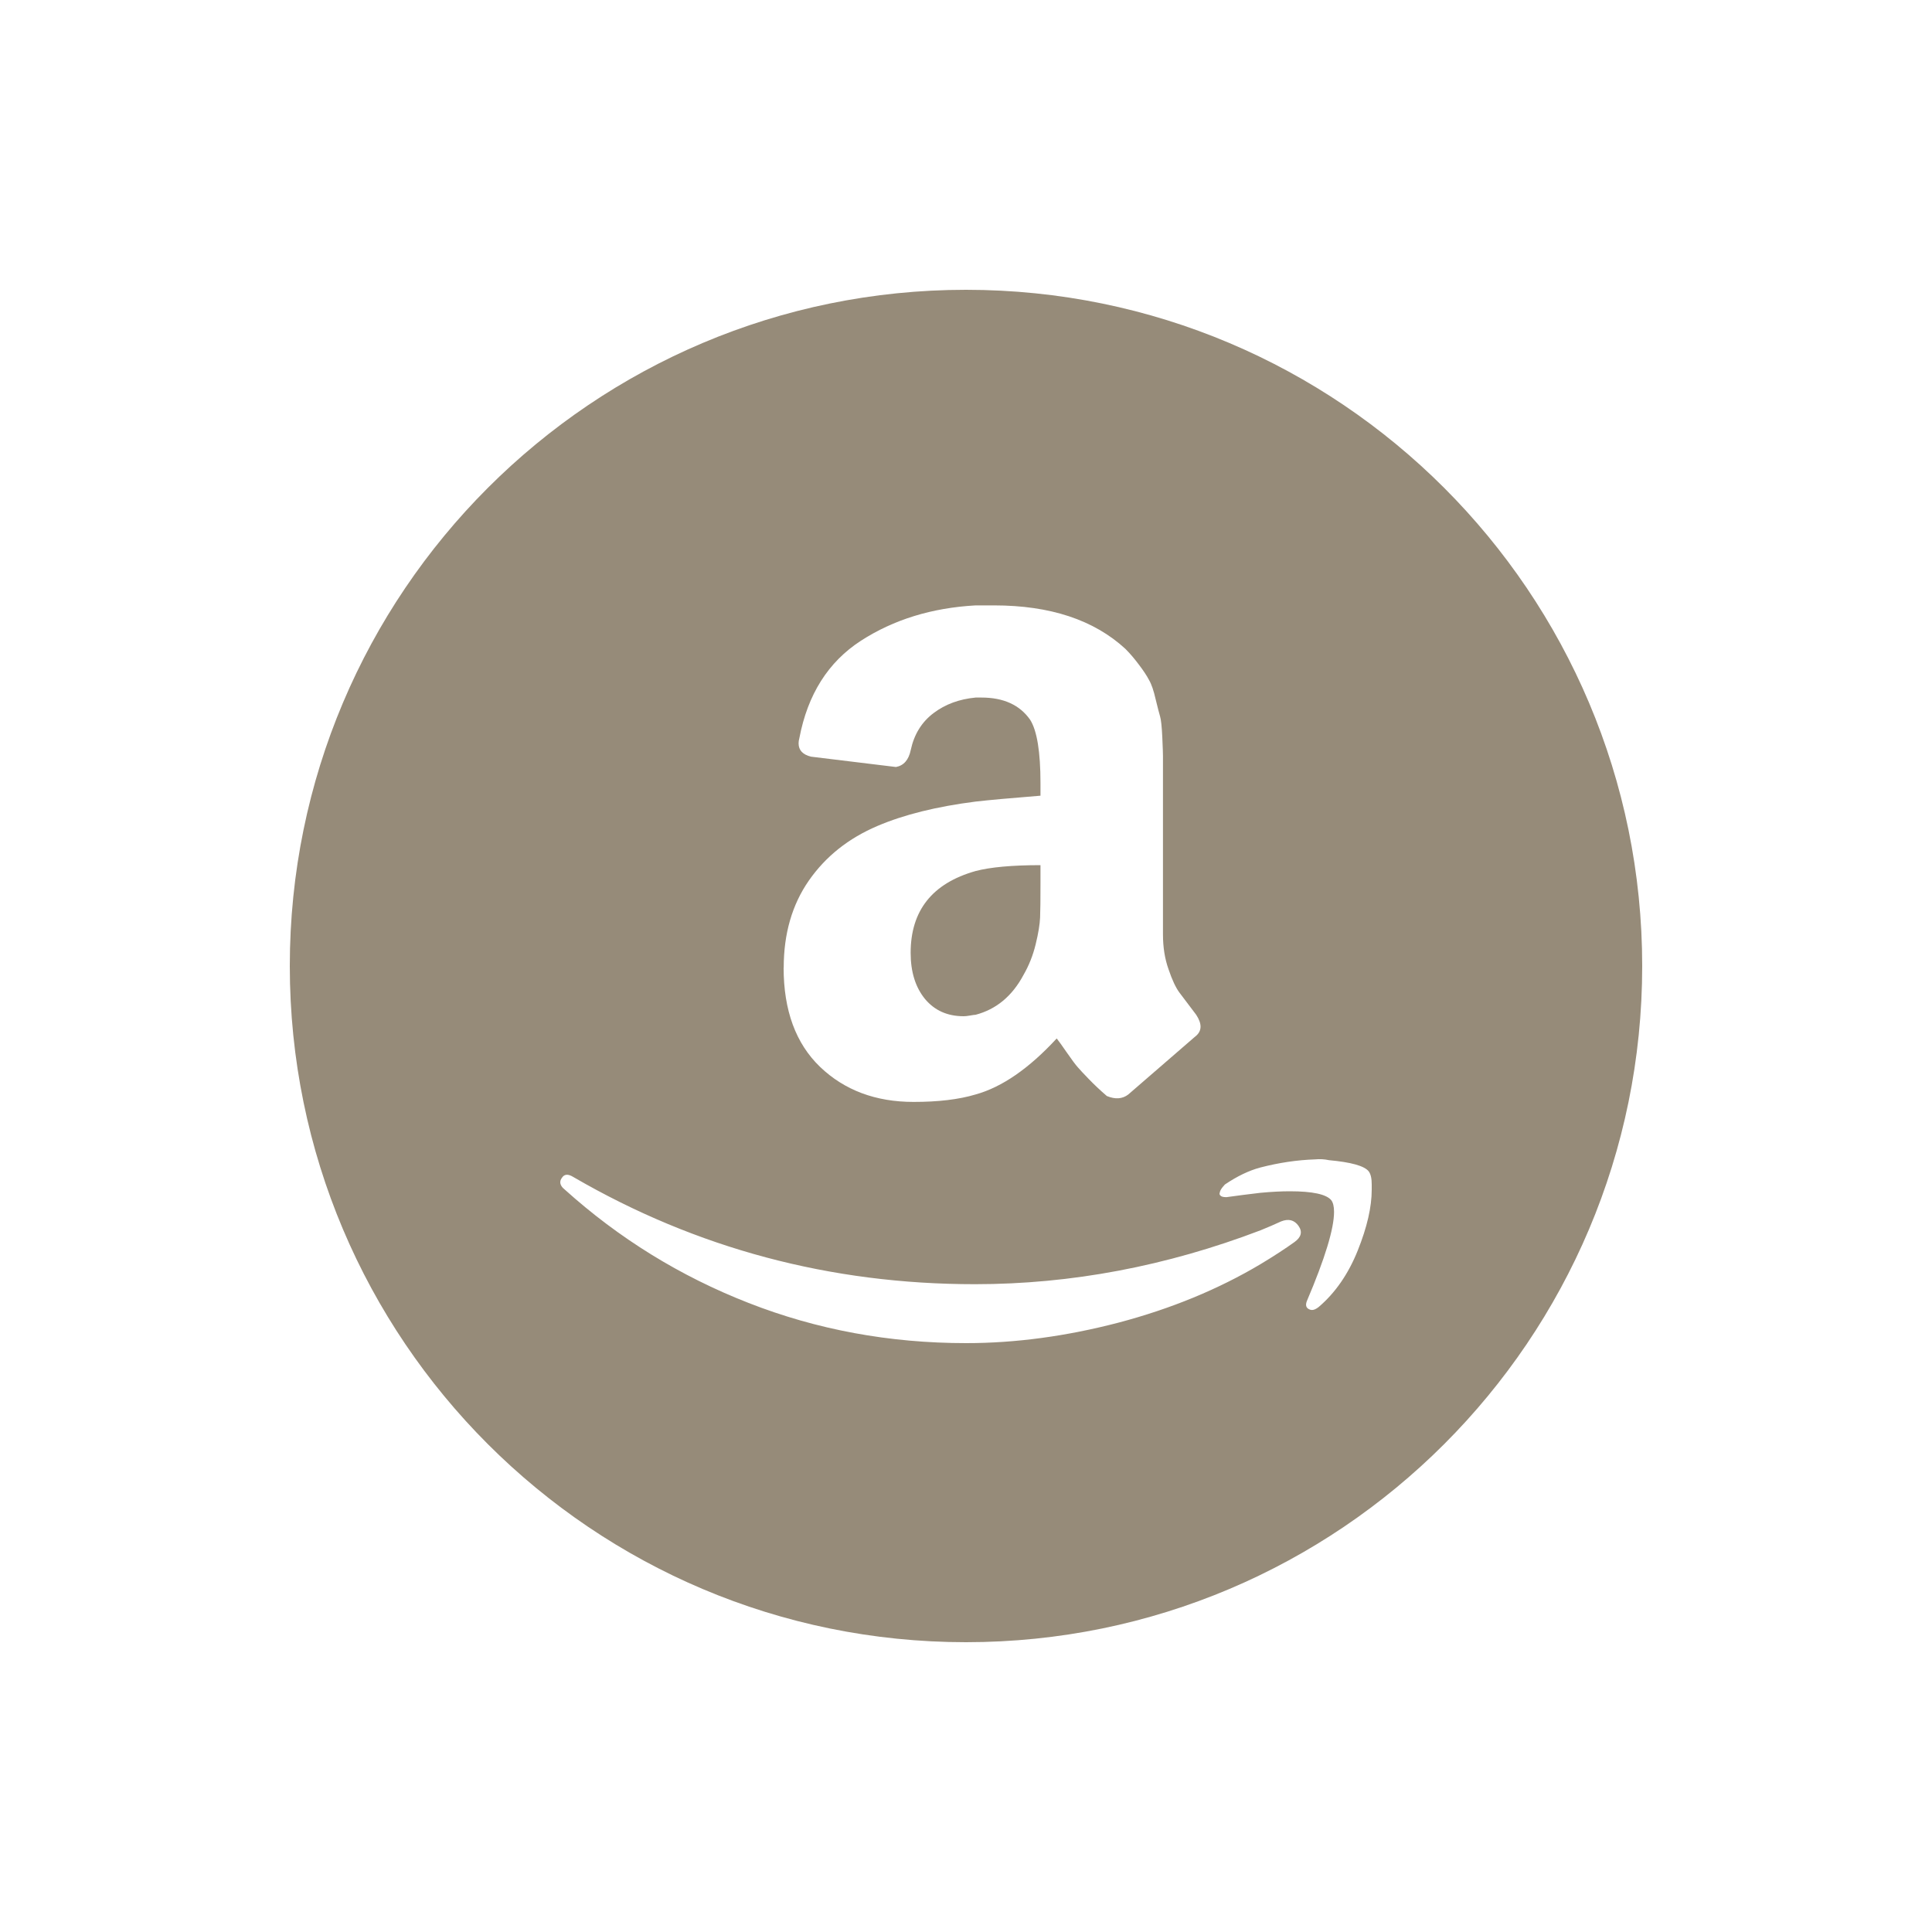 <svg width="20" height="20" viewBox="0 0 20 20" fill="none" xmlns="http://www.w3.org/2000/svg">
<path fill-rule="evenodd" clip-rule="evenodd" d="M3 10C3 6.134 6.134 3 10 3C13.866 3 17 6.134 17 10C17 13.866 13.866 17 10 17C6.134 17 3 13.866 3 10ZM12.634 12.323V12.324C12.629 12.334 12.627 12.342 12.627 12.347C12.622 12.357 12.624 12.367 12.634 12.377C12.645 12.388 12.664 12.393 12.696 12.393C12.802 12.378 12.919 12.363 13.047 12.348C13.164 12.337 13.266 12.332 13.352 12.332C13.587 12.332 13.729 12.363 13.78 12.423C13.8 12.448 13.81 12.489 13.81 12.545C13.81 12.719 13.717 13.026 13.528 13.47C13.513 13.51 13.52 13.538 13.551 13.553C13.56 13.558 13.571 13.561 13.582 13.561C13.602 13.561 13.624 13.551 13.651 13.53C13.823 13.383 13.958 13.188 14.055 12.946C14.152 12.704 14.2 12.495 14.2 12.316V12.262C14.2 12.201 14.191 12.156 14.169 12.126C14.124 12.069 13.986 12.031 13.757 12.01C13.712 12 13.663 11.997 13.612 12.002C13.429 12.008 13.24 12.036 13.047 12.086C12.93 12.117 12.807 12.176 12.68 12.262C12.661 12.282 12.645 12.302 12.634 12.323ZM5.816 12.194C5.805 12.209 5.8 12.223 5.8 12.239C5.8 12.264 5.816 12.291 5.847 12.315C6.407 12.819 7.04 13.211 7.749 13.488C8.456 13.765 9.207 13.904 10.002 13.904C10.516 13.904 11.043 13.832 11.582 13.691C12.122 13.548 12.611 13.347 13.048 13.087C13.191 13.001 13.308 12.924 13.4 12.858C13.471 12.807 13.485 12.751 13.442 12.69C13.398 12.628 13.338 12.614 13.262 12.644C13.241 12.654 13.207 12.669 13.159 12.69L13.049 12.736C12.076 13.107 11.09 13.294 10.092 13.294C8.595 13.294 7.21 12.924 5.938 12.186C5.881 12.15 5.841 12.153 5.816 12.194ZM8.113 10.017H8.112C8.112 10.46 8.238 10.803 8.49 11.045C8.742 11.286 9.065 11.407 9.457 11.407C9.711 11.407 9.925 11.382 10.099 11.33C10.373 11.254 10.653 11.06 10.939 10.75C10.959 10.775 10.995 10.825 11.046 10.899C11.097 10.973 11.134 11.022 11.157 11.048C11.179 11.074 11.218 11.115 11.271 11.17C11.325 11.226 11.387 11.285 11.458 11.346C11.545 11.382 11.619 11.377 11.68 11.33C11.715 11.3 11.944 11.102 12.367 10.735C12.409 10.704 12.428 10.668 12.428 10.628C12.428 10.592 12.413 10.551 12.383 10.505L12.207 10.272C12.172 10.224 12.134 10.145 12.097 10.035C12.058 9.926 12.039 9.806 12.039 9.673V7.825C12.039 7.805 12.037 7.739 12.032 7.63C12.027 7.521 12.019 7.449 12.009 7.416C11.999 7.383 11.984 7.323 11.963 7.238C11.943 7.15 11.921 7.084 11.894 7.038C11.87 6.992 11.835 6.94 11.791 6.882C11.747 6.823 11.701 6.768 11.65 6.717C11.324 6.417 10.871 6.267 10.29 6.267H10.1C9.647 6.292 9.251 6.414 8.912 6.633C8.574 6.852 8.361 7.188 8.275 7.641C8.269 7.662 8.267 7.679 8.267 7.695C8.267 7.766 8.31 7.812 8.396 7.833L9.275 7.94C9.356 7.925 9.407 7.866 9.428 7.764C9.463 7.601 9.542 7.474 9.664 7.382C9.787 7.289 9.932 7.237 10.1 7.221H10.16C10.389 7.221 10.557 7.298 10.664 7.451C10.735 7.563 10.771 7.782 10.771 8.108V8.237C10.46 8.262 10.236 8.282 10.099 8.298C9.697 8.349 9.358 8.433 9.084 8.55C8.783 8.678 8.547 8.866 8.373 9.116C8.2 9.365 8.113 9.665 8.113 10.017Z" fill="#968B79"/>
<path fill-rule="evenodd" clip-rule="evenodd" d="M9.427 9.864C9.427 10.062 9.477 10.221 9.576 10.342C9.676 10.461 9.808 10.52 9.976 10.52C9.992 10.52 10.013 10.518 10.041 10.513C10.069 10.508 10.089 10.505 10.099 10.505C10.312 10.449 10.478 10.312 10.595 10.093C10.651 9.996 10.693 9.891 10.721 9.776C10.749 9.662 10.764 9.569 10.767 9.498C10.77 9.427 10.771 9.309 10.771 9.146V8.956C10.475 8.956 10.251 8.977 10.099 9.017C9.65 9.144 9.427 9.427 9.427 9.864L9.427 9.864Z" fill="#968B79"/>
</svg>
